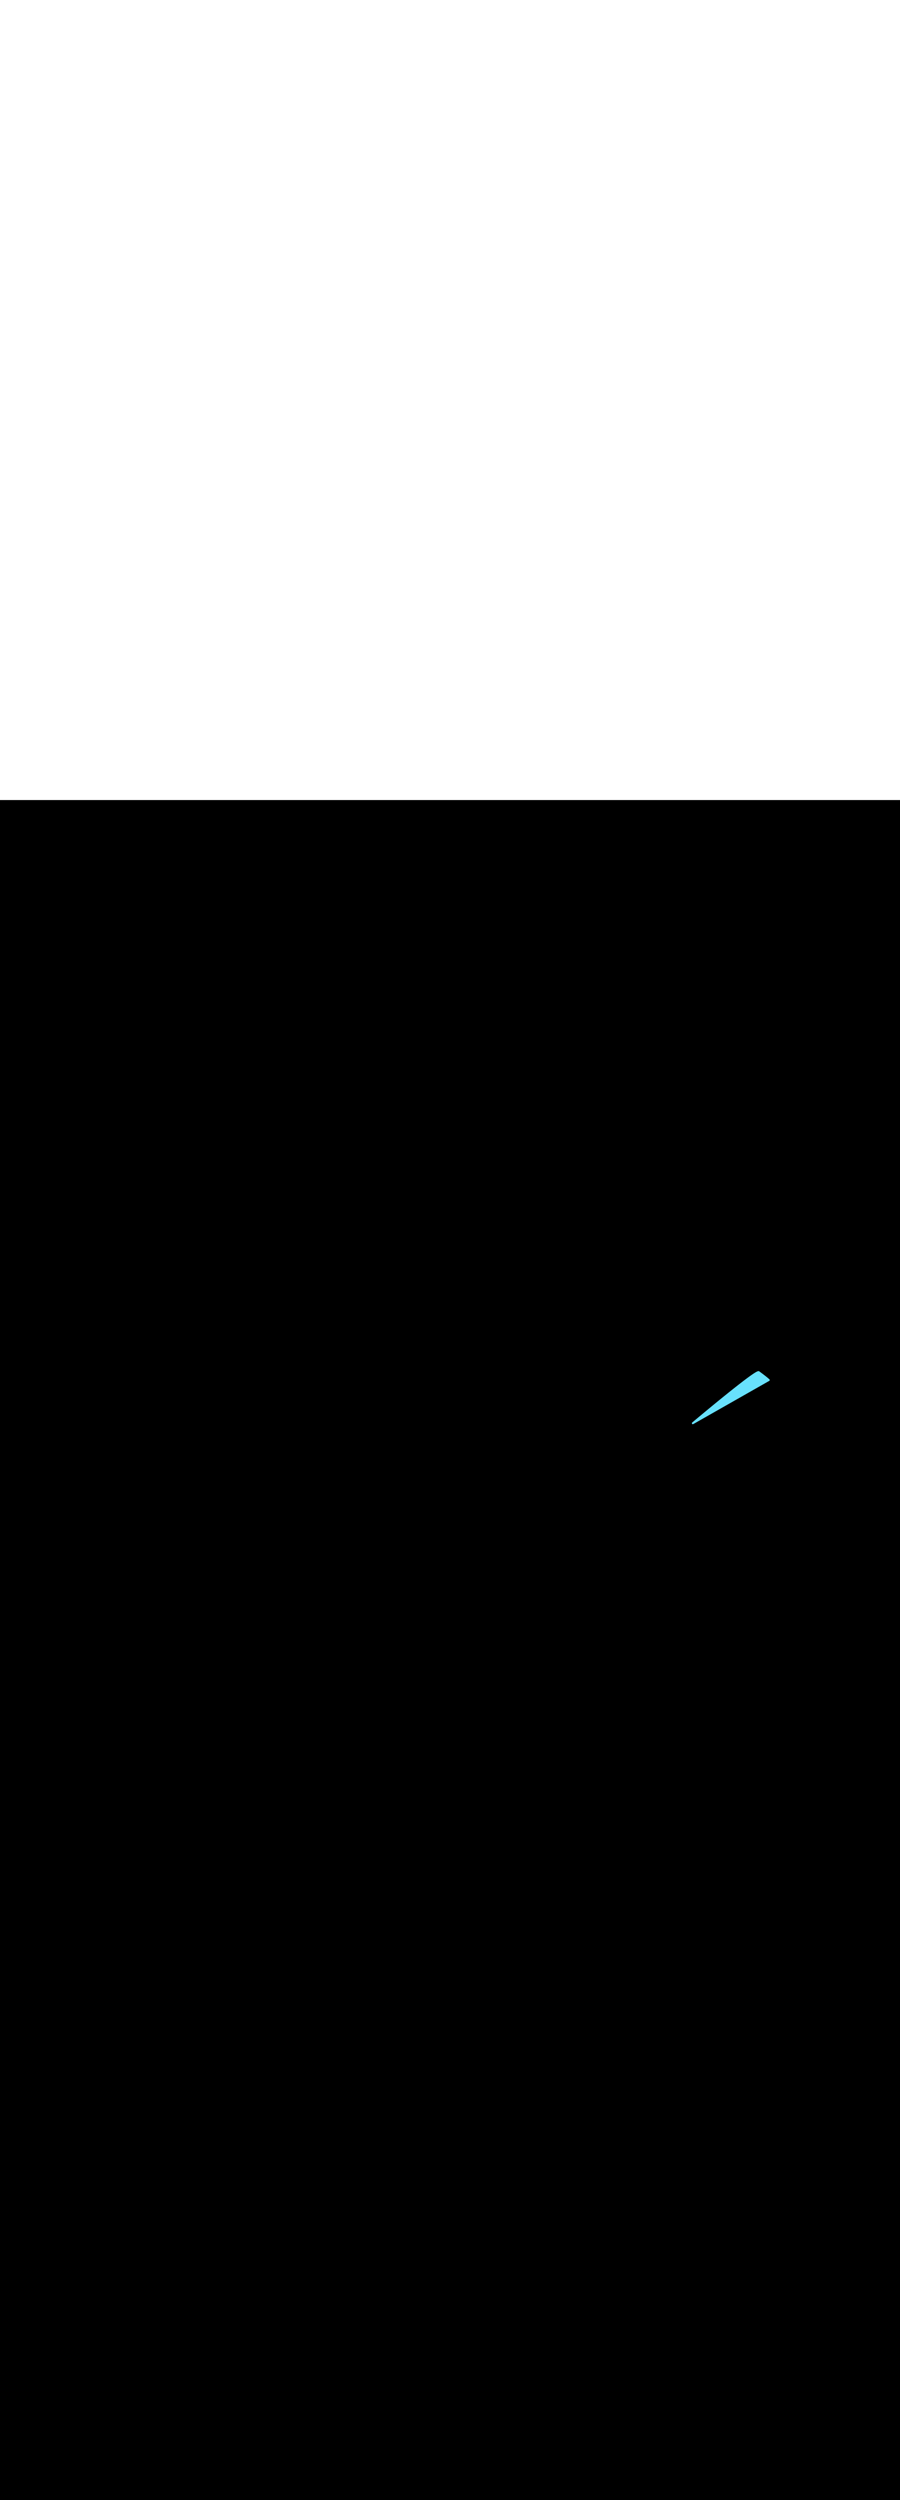 <ns0:svg xmlns:ns0="http://www.w3.org/2000/svg" version="1.1" id="Layer_1" x="0px" y="0px" viewBox="0 0 500 500" style="width: 180px;" xml:space="preserve" data-imageid="summer-landscape-48" imageName="Summer Landscape" class="illustrations_image"><ns0:rect x="0" y="0" width="100%" height="100%" fill="black" /><ns0:g id="highlighted-segment"><ns0:style type="text/css" style="" /><ns0:style type="text/css" style="">
	.st0_summer-landscape-48{fill:#FFC745;}
	.st1_summer-landscape-48{fill:#68E1FD;}
	.st2_summer-landscape-48{opacity:0.56;fill:#01B1C8;enable-background:new    ;}
	.st3_summer-landscape-48{opacity:0.64;}
	.st4_summer-landscape-48{fill:#636560;}
	.st5_summer-landscape-48{opacity:0.63;}
	.st6_summer-landscape-48{fill:url(#SVGID_1_);}
	.st7_summer-landscape-48{fill:#6A9546;}
	.st8_summer-landscape-48{fill:#D8876A;}
	.st9_summer-landscape-48{fill:#85B23B;}
	.st10_summer-landscape-48{fill:#A55942;}
	.st11_summer-landscape-48{fill:#7F3726;}
</ns0:style><ns0:path class="st1_summer-landscape-48 targetColor" d="M 384.476 346.465 L 384.503 346.504 L 384.534 346.541 L 384.568 346.574 L 384.606 346.604 L 384.646 346.63 L 384.688 346.653 L 384.732 346.671 L 384.778 346.685 L 384.824 346.694 L 384.872 346.699 L 384.92 346.7 L 384.967 346.695 L 385.014 346.687 L 385.06 346.674 L 385.105 346.656 L 385.147 346.635 L 385.573 346.392 L 386 346.15 L 386.426 345.907 L 386.852 345.665 L 387.278 345.423 L 387.705 345.18 L 388.131 344.938 L 388.557 344.695 L 388.984 344.453 L 389.41 344.21 L 389.836 343.968 L 390.262 343.726 L 390.689 343.483 L 391.115 343.241 L 391.541 342.998 L 391.967 342.756 L 392.394 342.513 L 392.82 342.271 L 393.246 342.029 L 393.672 341.786 L 394.099 341.544 L 394.525 341.301 L 394.951 341.059 L 395.377 340.816 L 395.804 340.574 L 396.23 340.332 L 396.656 340.089 L 397.083 339.847 L 397.509 339.604 L 397.935 339.362 L 398.361 339.119 L 398.788 338.877 L 399.214 338.635 L 399.64 338.392 L 400.493 337.907 L 400.919 337.665 L 401.345 337.423 L 401.771 337.18 L 402.198 336.938 L 402.624 336.695 L 403.05 336.453 L 403.476 336.21 L 403.903 335.968 L 404.329 335.726 L 404.755 335.483 L 405.182 335.241 L 405.608 334.998 L 406.034 334.756 L 406.46 334.513 L 406.887 334.271 L 407.313 334.029 L 407.739 333.786 L 408.165 333.544 L 408.592 333.301 L 409.018 333.059 L 409.444 332.816 L 409.87 332.574 L 410.297 332.332 L 410.723 332.089 L 411.149 331.847 L 411.575 331.604 L 412.002 331.362 L 412.854 330.877 L 413.707 330.392 L 414.559 329.907 L 414.986 329.665 L 415.412 329.423 L 416.264 328.938 L 416.691 328.695 L 417.117 328.453 L 417.543 328.21 L 417.969 327.968 L 418.396 327.726 L 418.822 327.483 L 419.248 327.241 L 419.674 326.998 L 420.101 326.756 L 420.527 326.513 L 420.953 326.271 L 421.38 326.029 L 421.806 325.786 L 422.232 325.544 L 422.658 325.301 L 423.085 325.059 L 423.511 324.816 L 423.937 324.574 L 424.363 324.332 L 424.79 324.089 L 425.216 323.847 L 425.642 323.604 L 426.068 323.362 L 426.495 323.119 L 426.921 322.877 L 427.347 322.635 L 427.389 322.608 L 427.429 322.577 L 427.465 322.542 L 427.497 322.504 L 427.525 322.463 L 427.549 322.419 L 427.569 322.373 L 427.584 322.326 L 427.594 322.277 L 427.599 322.227 L 427.599 322.177 L 427.595 322.127 L 427.585 322.079 L 427.57 322.031 L 427.551 321.985 L 427.527 321.941 L 427.499 321.899 L 427.468 321.861 L 427.432 321.826 L 427.377 321.778 L 427.377 321.777 L 427.322 321.729 L 427.321 321.728 L 427.267 321.68 L 427.266 321.679 L 427.211 321.631 L 427.211 321.631 L 427.156 321.583 L 427.155 321.582 L 427.1 321.534 L 427.1 321.534 L 427.045 321.486 L 427.044 321.486 L 426.989 321.438 L 426.988 321.437 L 426.933 321.39 L 426.933 321.389 L 426.878 321.342 L 426.877 321.341 L 426.822 321.294 L 426.821 321.294 L 426.766 321.246 L 426.765 321.246 L 426.71 321.199 L 426.709 321.198 L 426.654 321.151 L 426.654 321.151 L 426.598 321.104 L 426.598 321.104 L 426.542 321.057 L 426.542 321.056 L 426.486 321.01 L 426.486 321.009 L 426.43 320.963 L 426.429 320.962 L 426.374 320.916 L 426.373 320.915 L 426.318 320.869 L 426.317 320.868 L 426.261 320.822 L 426.261 320.822 L 426.205 320.776 L 426.205 320.775 L 426.149 320.729 L 426.148 320.729 L 426.092 320.683 L 426.092 320.682 L 426.036 320.636 L 426.036 320.636 L 425.98 320.59 L 425.979 320.59 L 425.923 320.544 L 425.923 320.544 L 425.867 320.498 L 425.866 320.498 L 425.81 320.452 L 425.81 320.452 L 425.754 320.406 L 425.753 320.406 L 425.697 320.361 L 425.696 320.36 L 425.64 320.315 L 425.64 320.315 L 425.584 320.269 L 425.583 320.269 L 425.527 320.224 L 425.526 320.224 L 425.47 320.179 L 425.47 320.178 L 425.413 320.133 L 425.413 320.133 L 425.356 320.088 L 425.356 320.088 L 425.3 320.043 L 425.299 320.043 L 425.243 319.998 L 425.242 319.998 L 425.186 319.953 L 425.185 319.953 L 425.129 319.908 L 425.128 319.908 L 425.072 319.863 L 425.071 319.863 L 425.015 319.819 L 425.014 319.818 L 424.958 319.774 L 424.957 319.774 L 424.901 319.729 L 424.9 319.729 L 424.844 319.685 L 424.786 319.64 L 424.729 319.596 L 424.672 319.552 L 424.615 319.508 L 424.558 319.463 L 424.501 319.419 L 424.443 319.375 L 424.386 319.331 L 424.329 319.287 L 424.271 319.243 L 424.214 319.2 L 424.157 319.156 L 424.099 319.112 L 424.042 319.069 L 423.984 319.025 L 423.927 318.982 L 423.87 318.938 L 423.812 318.895 L 423.755 318.851 L 423.697 318.808 L 423.64 318.765 L 423.582 318.722 L 423.525 318.678 L 423.467 318.635 L 423.41 318.592 L 423.352 318.549 L 423.294 318.506 L 423.237 318.463 L 423.179 318.42 L 423.122 318.377 L 423.064 318.334 L 423.007 318.292 L 422.949 318.249 L 422.891 318.206 L 422.834 318.163 L 422.776 318.121 L 422.718 318.078 L 422.661 318.035 L 422.603 317.993 L 422.546 317.95 L 422.488 317.907 L 422.43 317.865 L 422.373 317.822 L 422.315 317.78 L 422.257 317.737 L 422.2 317.695 L 422.142 317.652 L 422.085 317.61 L 422.027 317.567 L 421.969 317.525 L 421.912 317.482 L 421.854 317.44 L 421.797 317.397 L 421.754 317.369 L 421.709 317.346 L 421.662 317.327 L 421.6 317.306 L 421.553 317.292 L 421.505 317.283 L 421.456 317.279 L 421.374 317.276 L 421.329 317.277 L 421.283 317.282 L 421.182 317.297 L 421.125 317.309 L 421.005 317.341 L 420.967 317.353 L 420.829 317.403 L 420.802 317.413 L 420.645 317.479 L 420.626 317.488 L 420.451 317.571 L 420.437 317.578 L 420.245 317.677 L 420.233 317.683 L 420.024 317.798 L 420.015 317.803 L 419.789 317.932 L 419.782 317.937 L 419.54 318.082 L 419.534 318.085 L 419.277 318.245 L 419.271 318.248 L 418.999 318.421 L 418.994 318.424 L 418.707 318.611 L 418.703 318.614 L 418.401 318.815 L 418.397 318.817 L 418.082 319.031 L 418.079 319.033 L 417.749 319.259 L 417.746 319.261 L 417.404 319.5 L 417.401 319.501 L 417.046 319.752 L 417.044 319.754 L 416.676 320.016 L 416.674 320.017 L 416.294 320.291 L 416.293 320.292 L 415.901 320.576 L 415.9 320.578 L 415.498 320.872 L 415.496 320.873 L 415.083 321.178 L 415.082 321.179 L 414.659 321.494 L 414.658 321.495 L 414.225 321.819 L 414.224 321.82 L 413.781 322.153 L 413.78 322.154 L 413.329 322.495 L 413.328 322.496 L 412.869 322.846 L 412.868 322.847 L 412.4 323.204 L 412.399 323.205 L 411.923 323.57 L 411.923 323.571 L 411.44 323.943 L 411.439 323.944 L 410.949 324.323 L 410.949 324.324 L 410.453 324.709 L 410.452 324.71 L 409.95 325.102 L 409.949 325.102 L 409.442 325.499 L 409.441 325.5 L 408.928 325.903 L 408.928 325.903 L 408.41 326.311 L 408.409 326.311 L 407.888 326.723 L 407.887 326.723 L 407.361 327.14 L 407.361 327.14 L 406.832 327.56 L 406.831 327.561 L 406.299 327.984 L 406.298 327.985 L 405.763 328.411 L 405.763 328.412 L 405.226 328.841 L 405.225 328.841 L 404.686 329.273 L 404.146 329.707 L 403.604 330.143 L 403.062 330.579 L 402.519 331.017 L 401.977 331.455 L 401.436 331.893 L 400.896 332.331 L 400.358 332.769 L 399.821 333.205 L 399.287 333.64 L 398.756 334.073 L 398.228 334.504 L 397.704 334.933 L 397.184 335.359 L 396.668 335.782 L 396.157 336.201 L 395.652 336.616 L 395.153 337.026 L 394.659 337.433 L 394.173 337.834 L 393.693 338.229 L 393.221 338.619 L 392.757 339.002 L 392.301 339.38 L 391.853 339.75 L 391.415 340.113 L 390.987 340.468 L 390.569 340.815 L 390.161 341.154 L 389.763 341.484 L 389.377 341.805 L 389.003 342.116 L 388.641 342.418 L 388.291 342.709 L 387.955 342.99 L 387.631 343.26 L 387.322 343.518 L 387.027 343.765 L 386.746 344 L 386.48 344.222 L 386.23 344.431 L 385.996 344.627 L 385.778 344.81 L 385.577 344.979 L 385.393 345.133 L 385.226 345.273 L 385.078 345.397 L 384.948 345.506 L 384.837 345.6 L 384.745 345.677 L 384.672 345.738 L 384.62 345.782 L 384.589 345.809 L 384.578 345.818 L 384.543 345.85 L 384.511 345.886 L 384.483 345.924 L 384.459 345.965 L 384.438 346.008 L 384.422 346.053 L 384.41 346.099 L 384.403 346.146 L 384.4 346.194 L 384.402 346.241 L 384.408 346.288 L 384.419 346.335 L 384.434 346.38 L 384.453 346.424 L 384.453 346.424 L 384.476 346.465 Z" style="fill: rgb(104, 225, 253)" id="element_101" /><ns0:path class="st1_summer-landscape-48 targetColor" d="M 384.476 346.465 L 384.503 346.504 L 384.534 346.541 L 384.568 346.574 L 384.606 346.604 L 384.646 346.63 L 384.688 346.653 L 384.732 346.671 L 384.778 346.685 L 384.824 346.694 L 384.872 346.699 L 384.92 346.7 L 384.967 346.695 L 385.014 346.687 L 385.06 346.674 L 385.105 346.656 L 385.147 346.635 L 385.573 346.392 L 386 346.15 L 386.426 345.907 L 386.852 345.665 L 387.278 345.423 L 387.705 345.18 L 388.131 344.938 L 388.557 344.695 L 388.984 344.453 L 389.41 344.21 L 389.836 343.968 L 390.262 343.726 L 390.689 343.483 L 391.115 343.241 L 391.541 342.998 L 391.967 342.756 L 392.394 342.513 L 392.82 342.271 L 393.246 342.029 L 393.672 341.786 L 394.099 341.544 L 394.525 341.301 L 394.951 341.059 L 395.377 340.816 L 395.804 340.574 L 396.23 340.332 L 396.656 340.089 L 397.083 339.847 L 397.509 339.604 L 397.935 339.362 L 398.361 339.119 L 398.788 338.877 L 399.214 338.635 L 399.64 338.392 L 400.493 337.907 L 400.919 337.665 L 401.345 337.423 L 401.771 337.18 L 402.198 336.938 L 402.624 336.695 L 403.05 336.453 L 403.476 336.21 L 403.903 335.968 L 404.329 335.726 L 404.755 335.483 L 405.182 335.241 L 405.608 334.998 L 406.034 334.756 L 406.46 334.513 L 406.887 334.271 L 407.313 334.029 L 407.739 333.786 L 408.165 333.544 L 408.592 333.301 L 409.018 333.059 L 409.444 332.816 L 409.87 332.574 L 410.297 332.332 L 410.723 332.089 L 411.149 331.847 L 411.575 331.604 L 412.002 331.362 L 412.854 330.877 L 413.707 330.392 L 414.559 329.907 L 414.986 329.665 L 415.412 329.423 L 416.264 328.938 L 416.691 328.695 L 417.117 328.453 L 417.543 328.21 L 417.969 327.968 L 418.396 327.726 L 418.822 327.483 L 419.248 327.241 L 419.674 326.998 L 420.101 326.756 L 420.527 326.513 L 420.953 326.271 L 421.38 326.029 L 421.806 325.786 L 422.232 325.544 L 422.658 325.301 L 423.085 325.059 L 423.511 324.816 L 423.937 324.574 L 424.363 324.332 L 424.79 324.089 L 425.216 323.847 L 425.642 323.604 L 426.068 323.362 L 426.495 323.119 L 426.921 322.877 L 427.347 322.635 L 427.389 322.608 L 427.429 322.577 L 427.465 322.542 L 427.497 322.504 L 427.525 322.463 L 427.549 322.419 L 427.569 322.373 L 427.584 322.326 L 427.594 322.277 L 427.599 322.227 L 427.599 322.177 L 427.595 322.127 L 427.585 322.079 L 427.57 322.031 L 427.551 321.985 L 427.527 321.941 L 427.499 321.899 L 427.468 321.861 L 427.432 321.826 L 427.377 321.778 L 427.377 321.777 L 427.322 321.729 L 427.321 321.728 L 427.267 321.68 L 427.266 321.679 L 427.211 321.631 L 427.211 321.631 L 427.156 321.583 L 427.155 321.582 L 427.1 321.534 L 427.1 321.534 L 427.045 321.486 L 427.044 321.486 L 426.989 321.438 L 426.988 321.437 L 426.933 321.39 L 426.933 321.389 L 426.878 321.342 L 426.877 321.341 L 426.822 321.294 L 426.821 321.294 L 426.766 321.246 L 426.765 321.246 L 426.71 321.199 L 426.709 321.198 L 426.654 321.151 L 426.654 321.151 L 426.598 321.104 L 426.598 321.104 L 426.542 321.057 L 426.542 321.056 L 426.486 321.01 L 426.486 321.009 L 426.43 320.963 L 426.429 320.962 L 426.374 320.916 L 426.373 320.915 L 426.318 320.869 L 426.317 320.868 L 426.261 320.822 L 426.261 320.822 L 426.205 320.776 L 426.205 320.775 L 426.149 320.729 L 426.148 320.729 L 426.092 320.683 L 426.092 320.682 L 426.036 320.636 L 426.036 320.636 L 425.98 320.59 L 425.979 320.59 L 425.923 320.544 L 425.923 320.544 L 425.867 320.498 L 425.866 320.498 L 425.81 320.452 L 425.81 320.452 L 425.754 320.406 L 425.753 320.406 L 425.697 320.361 L 425.696 320.36 L 425.64 320.315 L 425.64 320.315 L 425.584 320.269 L 425.583 320.269 L 425.527 320.224 L 425.526 320.224 L 425.47 320.179 L 425.47 320.178 L 425.413 320.133 L 425.413 320.133 L 425.356 320.088 L 425.356 320.088 L 425.3 320.043 L 425.299 320.043 L 425.243 319.998 L 425.242 319.998 L 425.186 319.953 L 425.185 319.953 L 425.129 319.908 L 425.128 319.908 L 425.072 319.863 L 425.071 319.863 L 425.015 319.819 L 425.014 319.818 L 424.958 319.774 L 424.957 319.774 L 424.901 319.729 L 424.9 319.729 L 424.844 319.685 L 424.786 319.64 L 424.729 319.596 L 424.672 319.552 L 424.615 319.508 L 424.558 319.463 L 424.501 319.419 L 424.443 319.375 L 424.386 319.331 L 424.329 319.287 L 424.271 319.243 L 424.214 319.2 L 424.157 319.156 L 424.099 319.112 L 424.042 319.069 L 423.984 319.025 L 423.927 318.982 L 423.87 318.938 L 423.812 318.895 L 423.755 318.851 L 423.697 318.808 L 423.64 318.765 L 423.582 318.722 L 423.525 318.678 L 423.467 318.635 L 423.41 318.592 L 423.352 318.549 L 423.294 318.506 L 423.237 318.463 L 423.179 318.42 L 423.122 318.377 L 423.064 318.334 L 423.007 318.292 L 422.949 318.249 L 422.891 318.206 L 422.834 318.163 L 422.776 318.121 L 422.718 318.078 L 422.661 318.035 L 422.603 317.993 L 422.546 317.95 L 422.488 317.907 L 422.43 317.865 L 422.373 317.822 L 422.315 317.78 L 422.257 317.737 L 422.2 317.695 L 422.142 317.652 L 422.085 317.61 L 422.027 317.567 L 421.969 317.525 L 421.912 317.482 L 421.854 317.44 L 421.797 317.397 L 421.754 317.369 L 421.709 317.346 L 421.662 317.327 L 421.6 317.306 L 421.553 317.292 L 421.505 317.283 L 421.456 317.279 L 421.374 317.276 L 421.329 317.277 L 421.283 317.282 L 421.182 317.297 L 421.125 317.309 L 421.005 317.341 L 420.967 317.353 L 420.829 317.403 L 420.802 317.413 L 420.645 317.479 L 420.626 317.488 L 420.451 317.571 L 420.437 317.578 L 420.245 317.677 L 420.233 317.683 L 420.024 317.798 L 420.015 317.803 L 419.789 317.932 L 419.782 317.937 L 419.54 318.082 L 419.534 318.085 L 419.277 318.245 L 419.271 318.248 L 418.999 318.421 L 418.994 318.424 L 418.707 318.611 L 418.703 318.614 L 418.401 318.815 L 418.397 318.817 L 418.082 319.031 L 418.079 319.033 L 417.749 319.259 L 417.746 319.261 L 417.404 319.5 L 417.401 319.501 L 417.046 319.752 L 417.044 319.754 L 416.676 320.016 L 416.674 320.017 L 416.294 320.291 L 416.293 320.292 L 415.901 320.576 L 415.9 320.578 L 415.498 320.872 L 415.496 320.873 L 415.083 321.178 L 415.082 321.179 L 414.659 321.494 L 414.658 321.495 L 414.225 321.819 L 414.224 321.82 L 413.781 322.153 L 413.78 322.154 L 413.329 322.495 L 413.328 322.496 L 412.869 322.846 L 412.868 322.847 L 412.4 323.204 L 412.399 323.205 L 411.923 323.57 L 411.923 323.571 L 411.44 323.943 L 411.439 323.944 L 410.949 324.323 L 410.949 324.324 L 410.453 324.709 L 410.452 324.71 L 409.95 325.102 L 409.949 325.102 L 409.442 325.499 L 409.441 325.5 L 408.928 325.903 L 408.928 325.903 L 408.41 326.311 L 408.409 326.311 L 407.888 326.723 L 407.887 326.723 L 407.361 327.14 L 407.361 327.14 L 406.832 327.56 L 406.831 327.561 L 406.299 327.984 L 406.298 327.985 L 405.763 328.411 L 405.763 328.412 L 405.226 328.841 L 405.225 328.841 L 404.686 329.273 L 404.146 329.707 L 403.604 330.143 L 403.062 330.579 L 402.519 331.017 L 401.977 331.455 L 401.436 331.893 L 400.896 332.331 L 400.358 332.769 L 399.821 333.205 L 399.287 333.64 L 398.756 334.073 L 398.228 334.504 L 397.704 334.933 L 397.184 335.359 L 396.668 335.782 L 396.157 336.201 L 395.652 336.616 L 395.153 337.026 L 394.659 337.433 L 394.173 337.834 L 393.693 338.229 L 393.221 338.619 L 392.757 339.002 L 392.301 339.38 L 391.853 339.75 L 391.415 340.113 L 390.987 340.468 L 390.569 340.815 L 390.161 341.154 L 389.763 341.484 L 389.377 341.805 L 389.003 342.116 L 388.641 342.418 L 388.291 342.709 L 387.955 342.99 L 387.631 343.26 L 387.322 343.518 L 387.027 343.765 L 386.746 344 L 386.48 344.222 L 386.23 344.431 L 385.996 344.627 L 385.778 344.81 L 385.577 344.979 L 385.393 345.133 L 385.226 345.273 L 385.078 345.397 L 384.948 345.506 L 384.837 345.6 L 384.745 345.677 L 384.672 345.738 L 384.62 345.782 L 384.589 345.809 L 384.578 345.818 L 384.543 345.85 L 384.511 345.886 L 384.483 345.924 L 384.459 345.965 L 384.438 346.008 L 384.422 346.053 L 384.41 346.099 L 384.403 346.146 L 384.4 346.194 L 384.402 346.241 L 384.408 346.288 L 384.419 346.335 L 384.434 346.38 L 384.453 346.424 L 384.453 346.424 L 384.476 346.465 Z" style="fill: rgb(104, 225, 253)" id="element_101" /></ns0:g></ns0:svg>